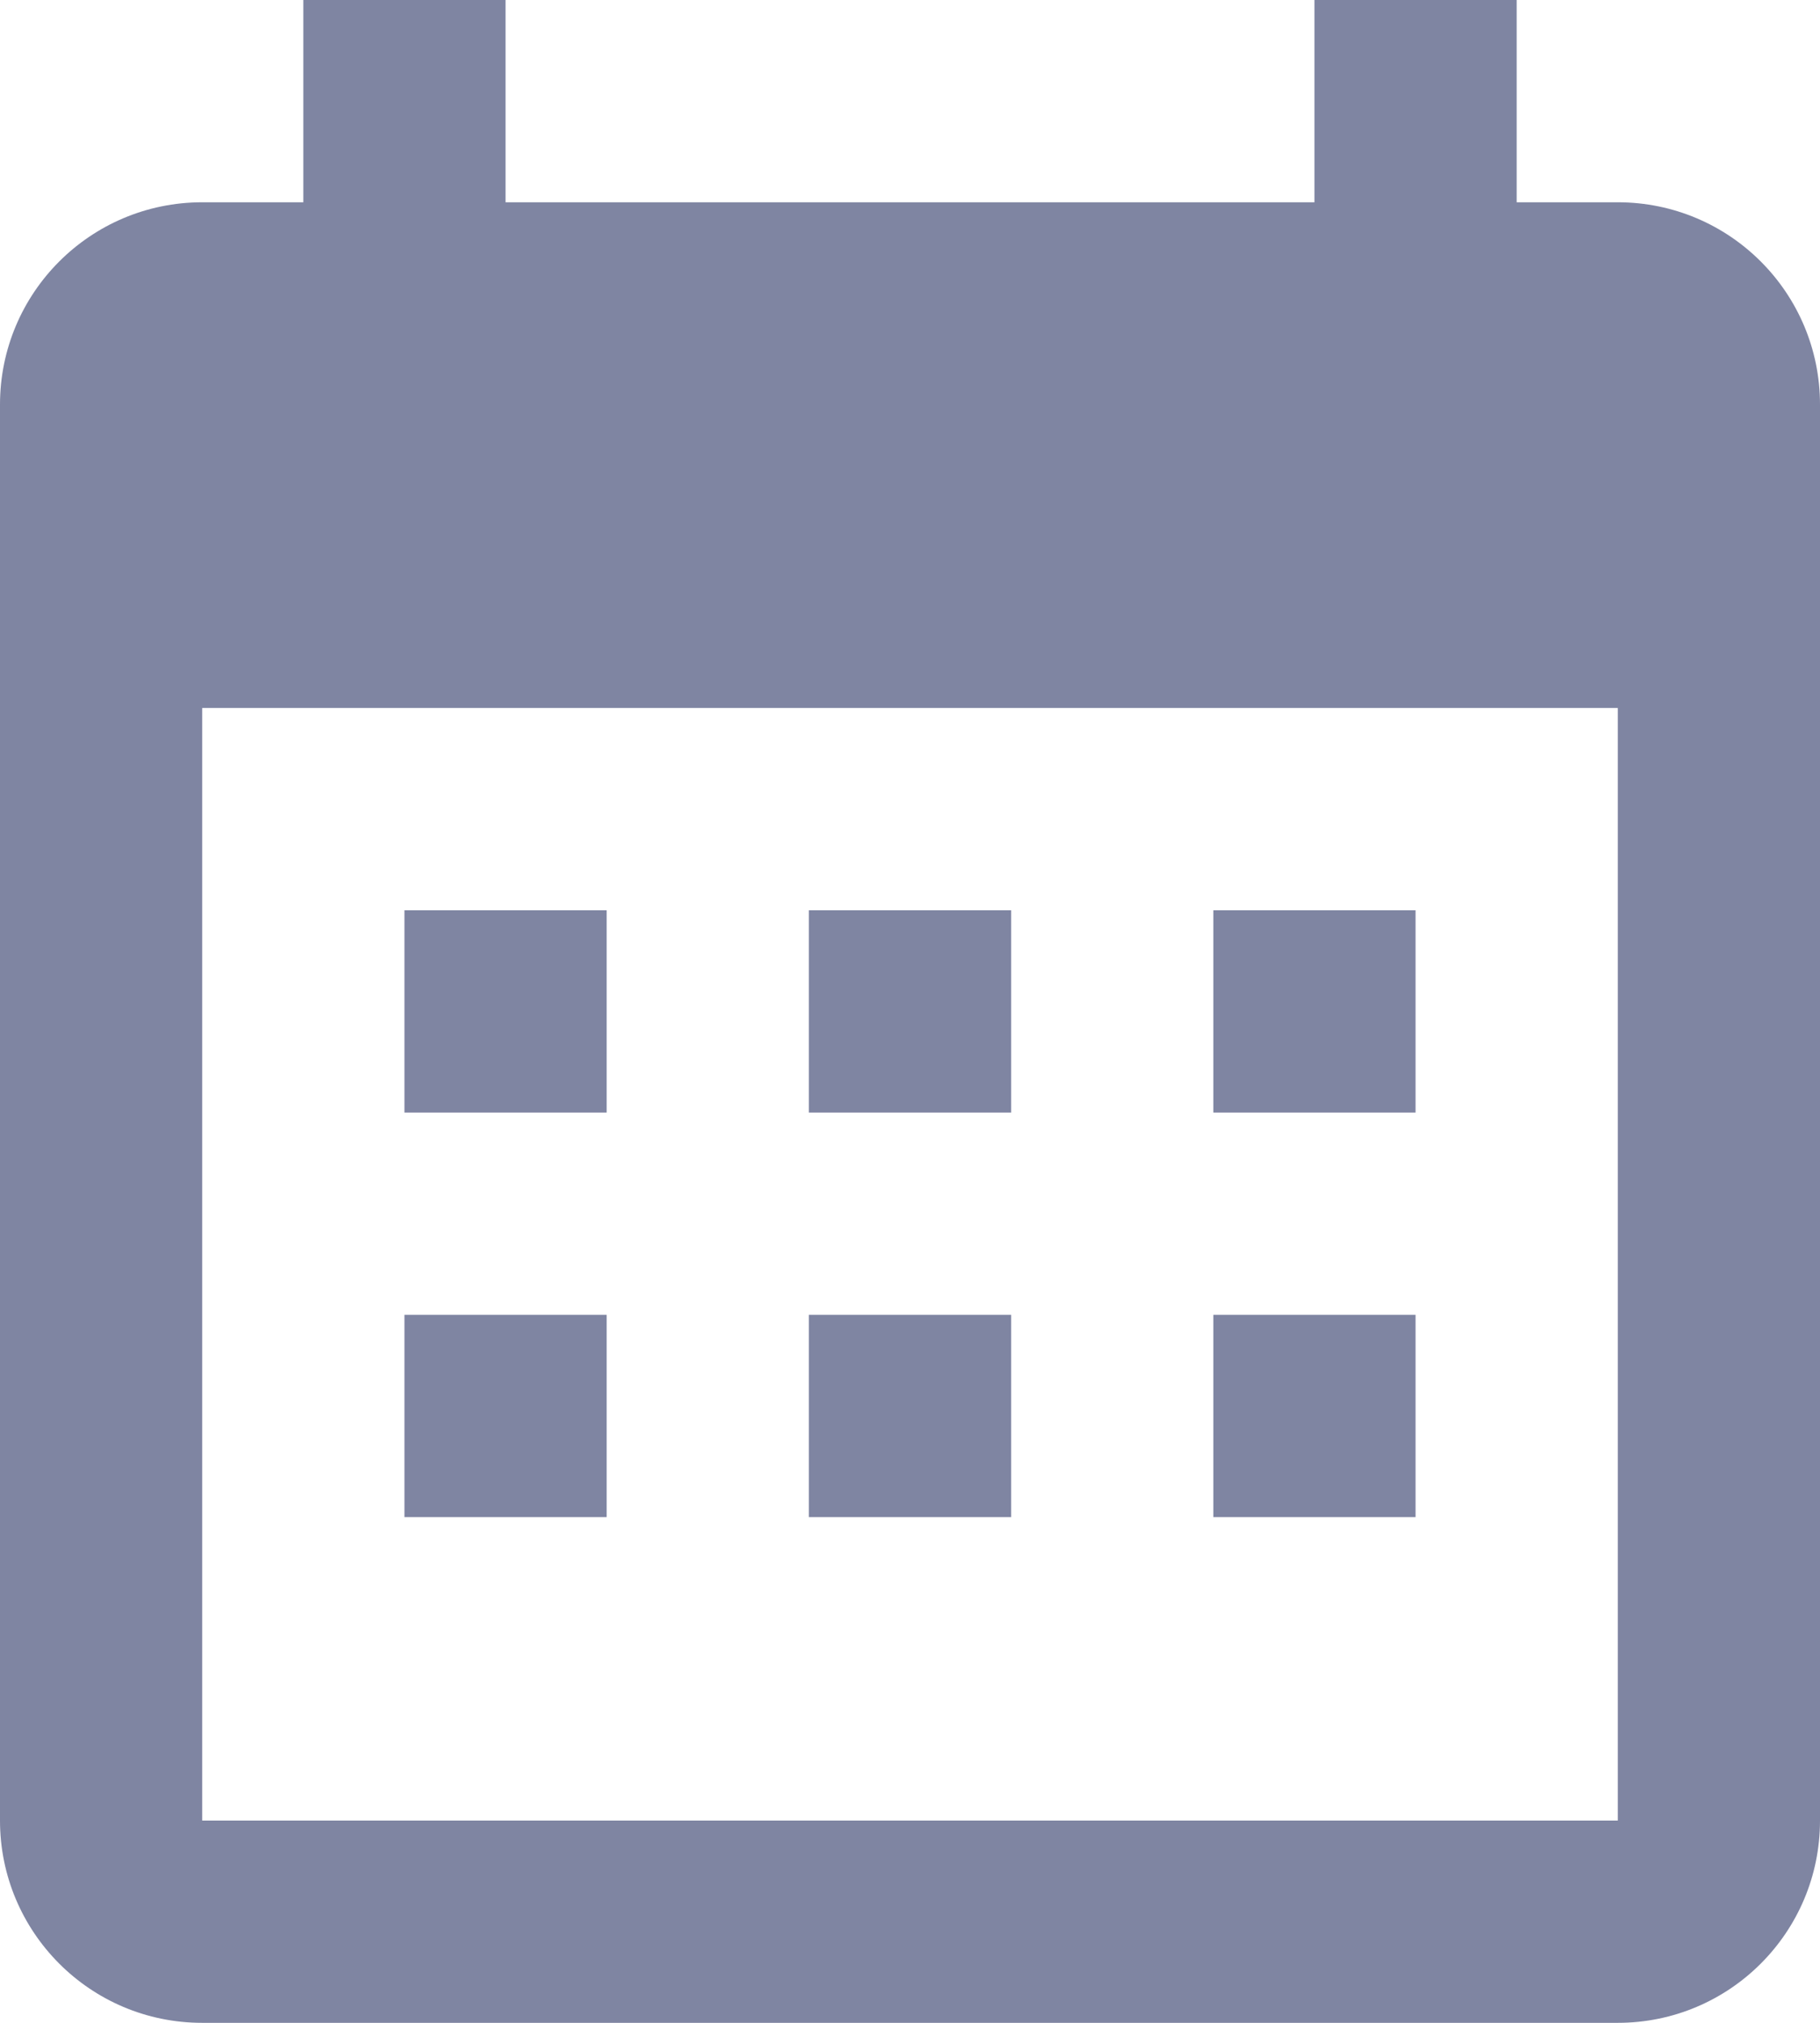 <svg width="18" height="20" viewBox="0 0 18 20" fill="none" xmlns="http://www.w3.org/2000/svg">
<path fill-rule="evenodd" clip-rule="evenodd" d="M6 9V11H4V9H6ZM10 9V11H8V9H10ZM14 9V11H12V9H14ZM16 2C17.105 2 18 2.895 18 4V18C18 19.105 17.105 20 16 20H2C0.89 20 0 19.1 0 18V4C0 2.895 0.895 2 2 2H3V0H5V2H13V0H15V2H16ZM16 18V7H2V18H16ZM6 13V15H4V13H6ZM10 13V15H8V13H10ZM14 13V15H12V13H14Z" fill="#7F85A2"/>
</svg>

